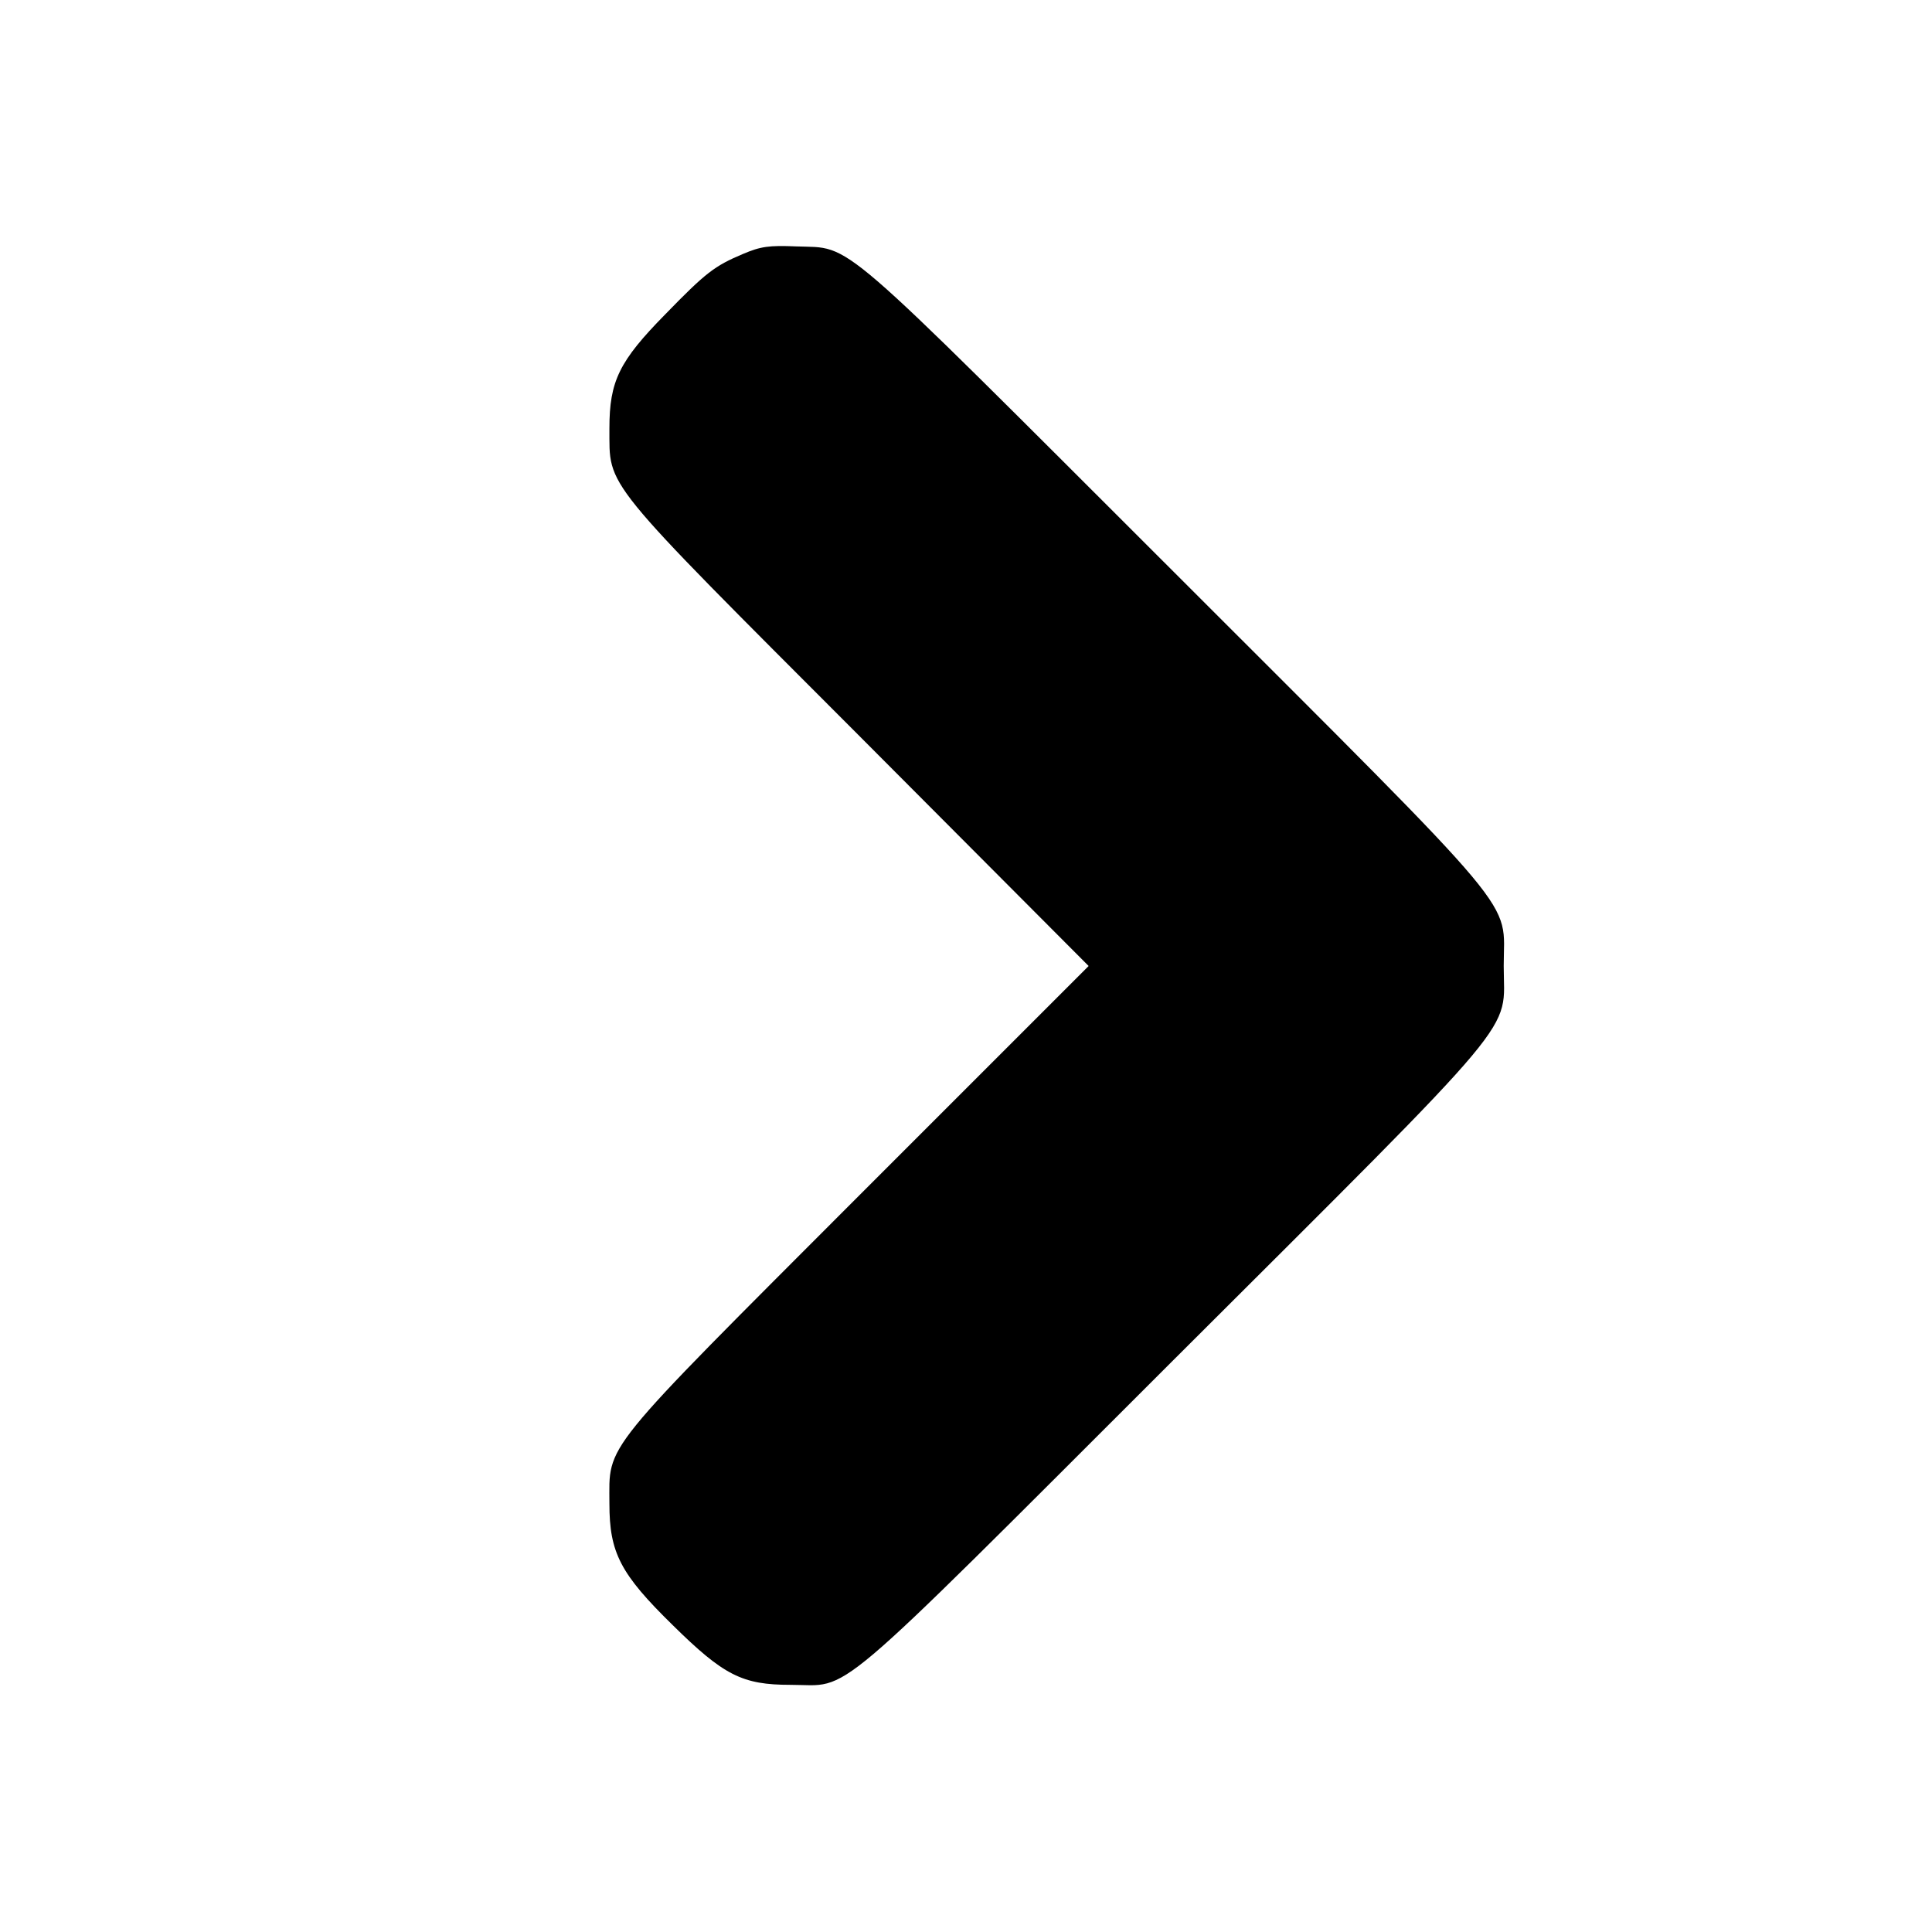 <?xml version="1.0" standalone="no"?>
<!DOCTYPE svg PUBLIC "-//W3C//DTD SVG 20010904//EN"
 "http://www.w3.org/TR/2001/REC-SVG-20010904/DTD/svg10.dtd">
<svg version="1.0" xmlns="http://www.w3.org/2000/svg"
 width="512pt" height="512pt" viewBox="0 0 512 512"
 preserveAspectRatio="xMidYMid meet">

<g transform="translate(0,512) scale(0.1,-0.1)"
fill="#000000" stroke="none">
<path d="M1969 4447 c-76 -32 -99 -50 -206 -160 -122 -124 -148 -177 -148
-302 1 -160 -29 -123 664 -817 l606 -608 -607 -607 c-694 -695 -663 -656 -663
-818 0 -130 29 -186 168 -322 135 -133 184 -158 312 -158 164 0 86 -67 1012
858 944 942 878 864 878 1047 0 183 65 105 -873 1043 -911 910 -850 858 -1002
864 -72 3 -94 0 -141 -20z"/>
</g>
</svg>
